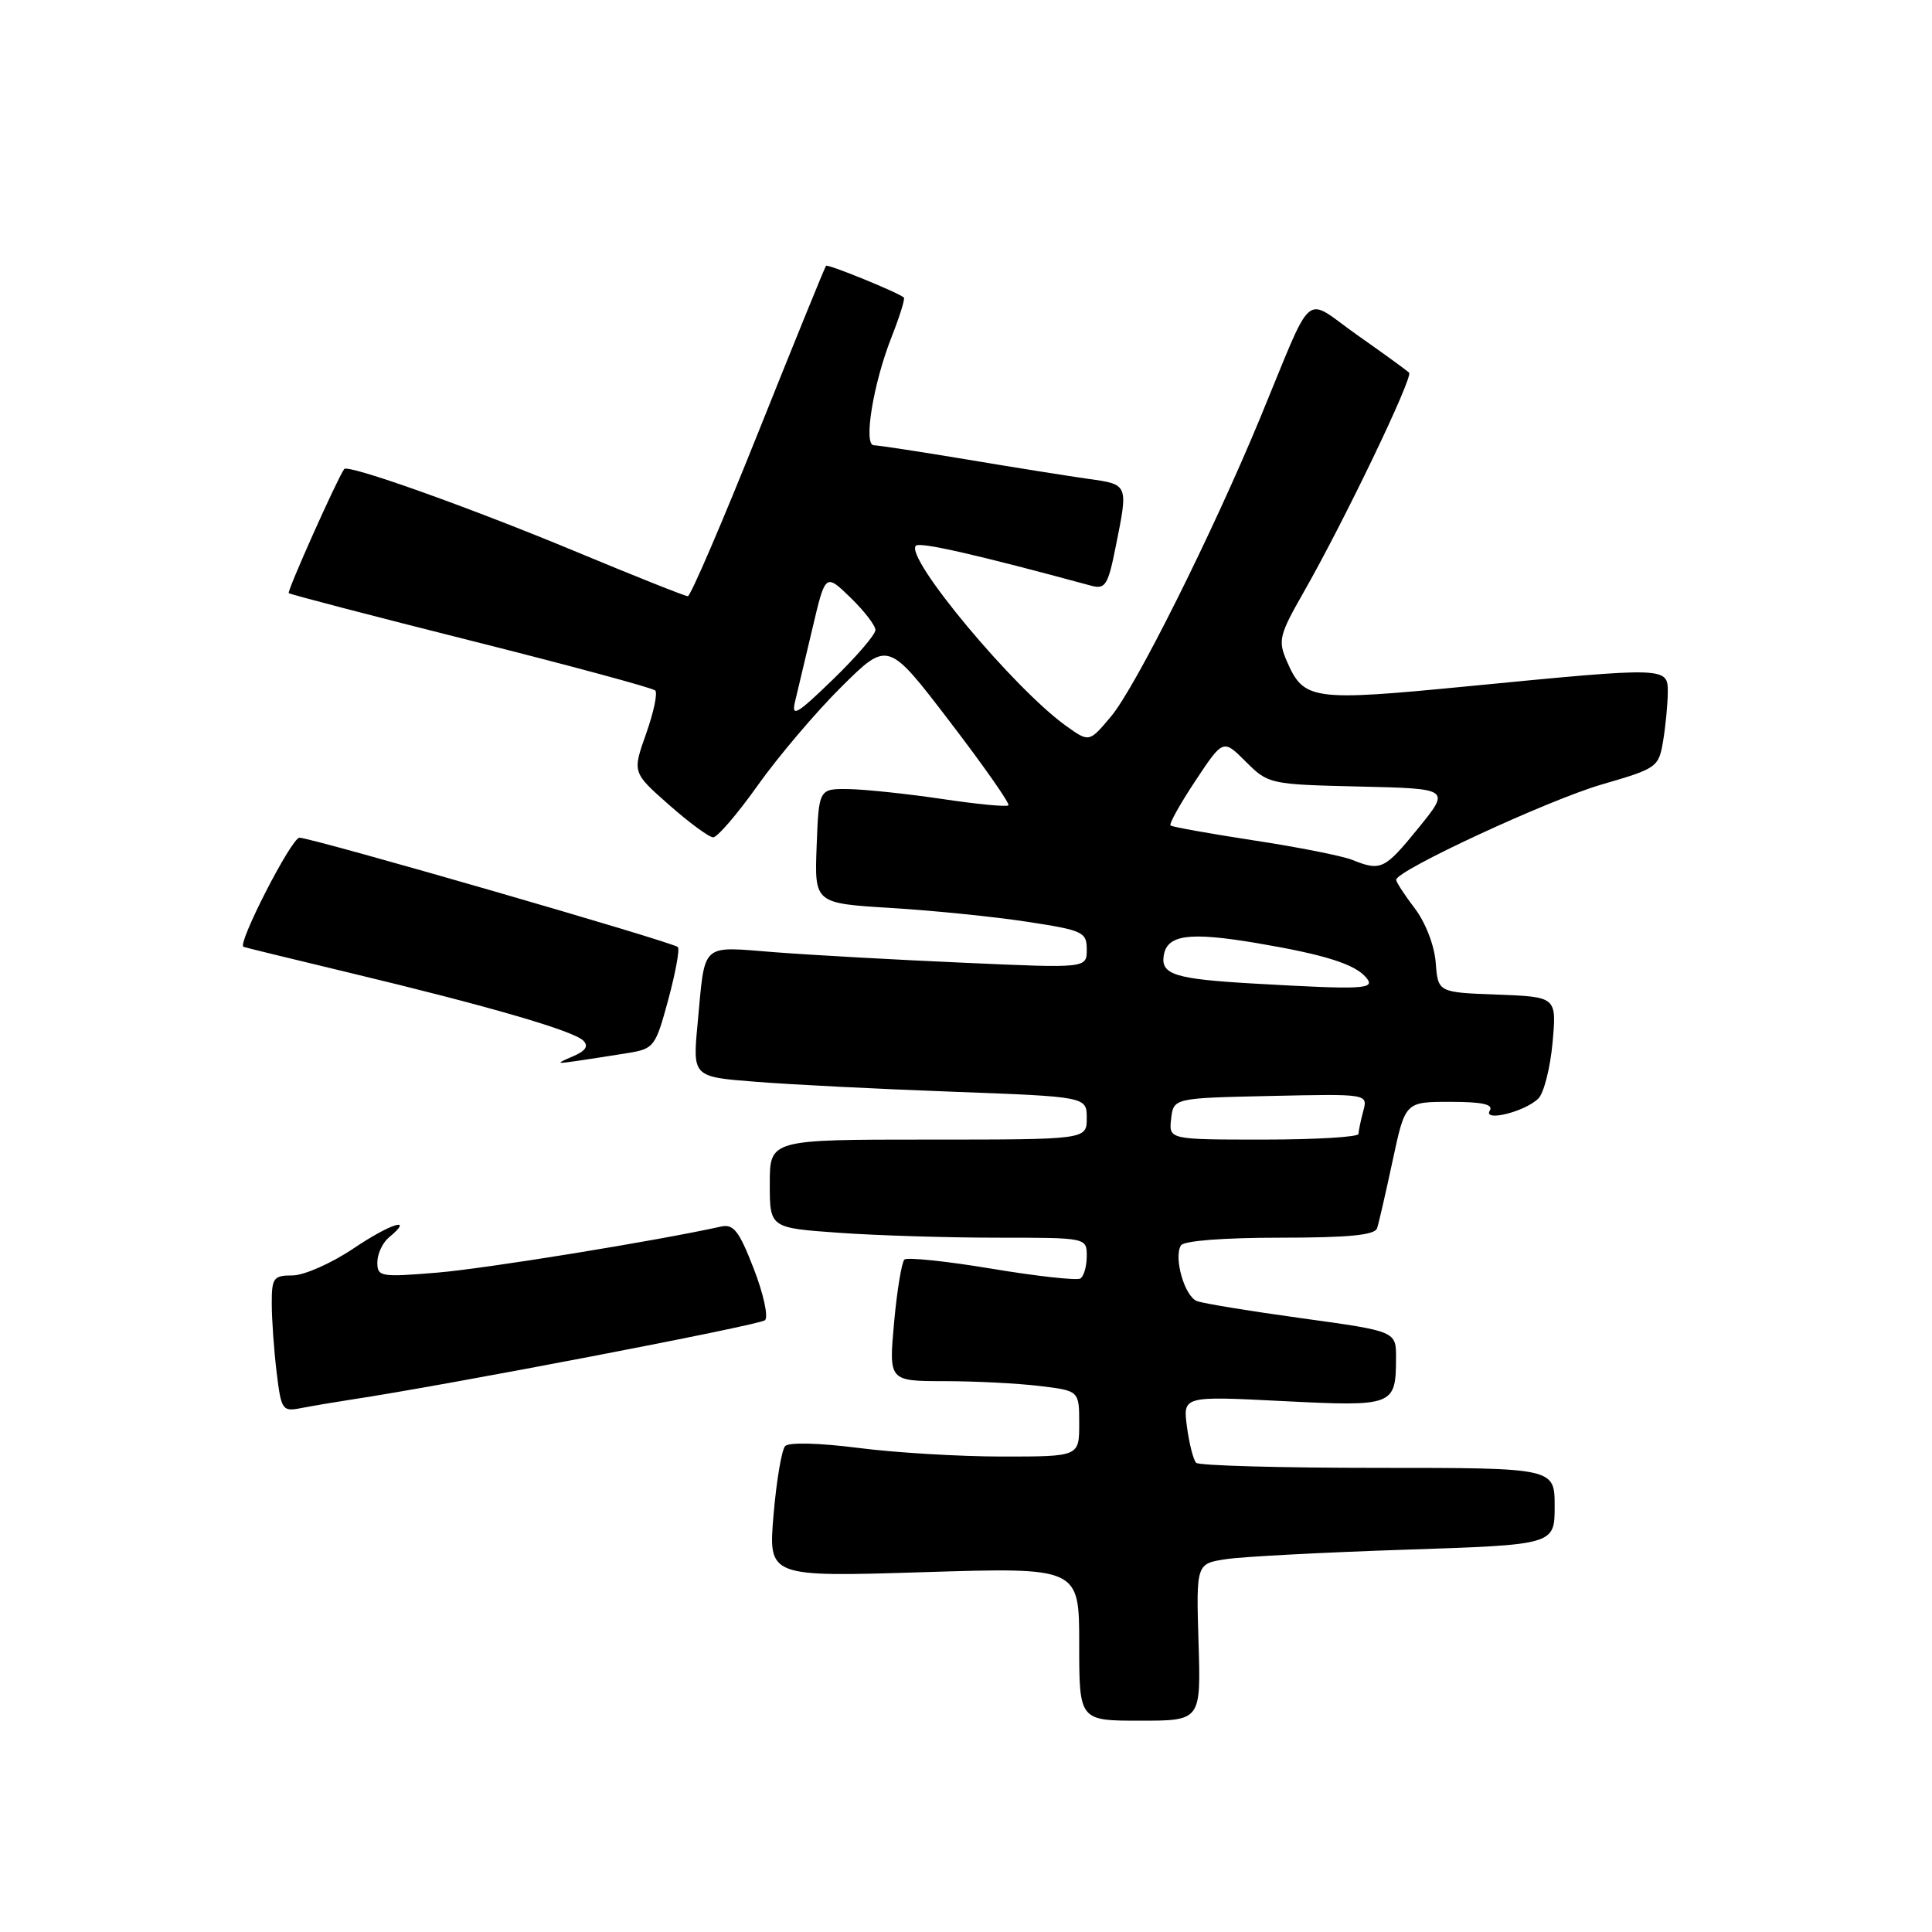 <?xml version="1.0" encoding="UTF-8" standalone="no"?>
<!DOCTYPE svg PUBLIC "-//W3C//DTD SVG 1.1//EN" "http://www.w3.org/Graphics/SVG/1.1/DTD/svg11.dtd" >
<svg xmlns="http://www.w3.org/2000/svg" xmlns:xlink="http://www.w3.org/1999/xlink" version="1.1" viewBox="0 0 256 256">
 <g >
 <path fill="currentColor"
d=" M 158.81 217.60 C 158.50 207.19 158.50 207.19 162.50 206.59 C 164.70 206.26 175.39 205.70 186.25 205.34 C 206.00 204.69 206.00 204.69 206.00 199.59 C 206.00 194.50 206.00 194.50 182.58 194.50 C 169.70 194.50 158.86 194.20 158.50 193.83 C 158.13 193.47 157.58 191.32 157.28 189.07 C 156.73 184.98 156.73 184.98 169.96 185.65 C 184.69 186.39 184.96 186.29 184.98 179.95 C 185.00 176.40 185.00 176.40 172.53 174.68 C 165.68 173.74 159.41 172.71 158.60 172.40 C 156.96 171.77 155.49 166.63 156.48 165.02 C 156.86 164.41 162.16 164.00 169.59 164.00 C 178.68 164.00 182.17 163.66 182.47 162.75 C 182.70 162.06 183.63 158.01 184.54 153.75 C 186.20 146.00 186.20 146.00 192.16 146.00 C 196.38 146.00 197.91 146.33 197.41 147.15 C 196.45 148.70 202.03 147.33 203.83 145.57 C 204.57 144.85 205.41 141.52 205.72 138.18 C 206.27 132.09 206.27 132.09 198.40 131.79 C 190.54 131.50 190.54 131.50 190.24 127.55 C 190.06 125.27 188.89 122.24 187.47 120.37 C 186.11 118.59 185.00 116.88 185.00 116.58 C 185.00 115.35 205.15 106.01 212.23 103.95 C 219.60 101.81 219.79 101.67 220.38 98.13 C 220.71 96.13 220.98 93.26 220.99 91.75 C 221.00 88.36 220.97 88.36 194.55 90.93 C 173.79 92.95 172.76 92.80 170.49 87.56 C 169.33 84.88 169.52 84.12 172.69 78.56 C 178.04 69.21 187.29 49.96 186.71 49.38 C 186.43 49.10 183.34 46.85 179.85 44.40 C 172.55 39.26 174.26 37.79 166.93 55.50 C 160.58 70.82 150.44 91.11 147.22 94.93 C 144.33 98.37 144.33 98.37 141.32 96.23 C 134.39 91.30 119.83 73.84 121.36 72.31 C 121.89 71.78 129.39 73.48 144.59 77.61 C 146.46 78.11 146.82 77.55 147.84 72.42 C 149.51 64.14 149.53 64.20 144.25 63.46 C 141.64 63.09 134.39 61.94 128.15 60.89 C 121.91 59.85 116.34 59.00 115.79 59.00 C 114.37 59.00 115.71 50.80 118.13 44.68 C 119.20 41.96 119.94 39.60 119.77 39.43 C 119.14 38.81 109.71 34.96 109.45 35.22 C 109.31 35.38 105.27 45.29 100.49 57.25 C 95.71 69.21 91.50 79.00 91.14 79.00 C 90.78 79.00 84.16 76.36 76.42 73.14 C 62.33 67.27 46.10 61.48 45.61 62.15 C 44.72 63.35 38.01 78.35 38.26 78.59 C 38.43 78.76 49.28 81.59 62.39 84.89 C 75.49 88.18 86.49 91.16 86.82 91.49 C 87.16 91.83 86.61 94.41 85.61 97.23 C 83.79 102.36 83.79 102.36 88.64 106.64 C 91.31 109.00 93.95 110.94 94.50 110.95 C 95.05 110.96 97.72 107.85 100.43 104.03 C 103.15 100.21 108.13 94.34 111.51 90.99 C 117.66 84.90 117.66 84.90 125.84 95.60 C 130.35 101.49 133.85 106.49 133.62 106.71 C 133.39 106.94 129.45 106.56 124.85 105.87 C 120.26 105.19 114.70 104.60 112.50 104.56 C 108.50 104.50 108.50 104.50 108.21 112.10 C 107.92 119.69 107.92 119.69 118.07 120.31 C 123.65 120.65 131.76 121.47 136.11 122.14 C 143.51 123.27 144.00 123.50 144.00 125.82 C 144.00 128.30 144.00 128.30 127.75 127.57 C 118.81 127.18 107.56 126.55 102.74 126.18 C 92.70 125.40 93.46 124.71 92.44 135.59 C 91.77 142.69 91.77 142.69 100.14 143.34 C 104.74 143.71 116.49 144.30 126.25 144.66 C 144.00 145.32 144.00 145.32 144.00 148.16 C 144.00 151.00 144.00 151.00 123.00 151.00 C 102.00 151.00 102.00 151.00 102.00 156.85 C 102.00 162.70 102.00 162.70 111.15 163.35 C 116.19 163.71 125.64 164.00 132.15 164.00 C 144.00 164.00 144.00 164.00 144.00 166.44 C 144.00 167.78 143.62 169.12 143.15 169.41 C 142.69 169.69 137.40 169.11 131.40 168.11 C 125.41 167.11 120.20 166.57 119.84 166.90 C 119.48 167.23 118.86 170.99 118.47 175.25 C 117.77 183.00 117.77 183.00 125.13 183.01 C 129.18 183.01 134.86 183.30 137.75 183.65 C 143.00 184.28 143.00 184.28 143.00 188.64 C 143.00 193.00 143.00 193.00 132.82 193.00 C 127.22 193.00 118.64 192.49 113.76 191.86 C 108.59 191.20 104.53 191.09 104.04 191.61 C 103.58 192.10 102.88 196.20 102.50 200.73 C 101.80 208.96 101.80 208.96 122.40 208.32 C 143.00 207.68 143.00 207.68 143.00 217.84 C 143.00 228.00 143.00 228.00 151.06 228.00 C 159.13 228.00 159.13 228.00 158.81 217.60 Z  M 46.50 185.46 C 59.01 183.58 100.63 175.59 101.36 174.94 C 101.84 174.52 101.17 171.45 99.88 168.12 C 97.93 163.09 97.20 162.15 95.52 162.53 C 86.95 164.43 64.41 168.09 57.93 168.63 C 50.42 169.25 50.00 169.18 50.00 167.27 C 50.00 166.15 50.69 164.68 51.52 163.98 C 54.99 161.11 51.79 162.09 46.85 165.42 C 43.92 167.39 40.28 169.00 38.76 169.00 C 36.24 169.00 36.00 169.32 36.01 172.75 C 36.01 174.81 36.30 178.88 36.65 181.80 C 37.26 186.85 37.41 187.07 39.89 186.58 C 41.33 186.30 44.30 185.80 46.50 185.46 Z  M 83.15 139.54 C 86.67 138.97 86.85 138.72 88.55 132.46 C 89.51 128.89 90.09 125.75 89.82 125.49 C 89.17 124.83 41.30 111.00 39.68 111.00 C 38.63 111.00 31.42 125.05 32.26 125.46 C 32.39 125.53 38.80 127.09 46.50 128.94 C 64.73 133.31 75.98 136.58 77.29 137.89 C 78.02 138.62 77.61 139.25 75.92 139.97 C 73.62 140.96 73.65 140.99 76.50 140.57 C 78.15 140.33 81.14 139.87 83.15 139.54 Z  M 155.18 148.25 C 155.50 145.50 155.50 145.50 168.37 145.22 C 181.25 144.94 181.25 144.94 180.64 147.22 C 180.30 148.47 180.02 149.84 180.01 150.25 C 180.01 150.66 174.35 151.00 167.43 151.00 C 154.87 151.00 154.87 151.00 155.18 148.25 Z  M 166.00 130.32 C 155.79 129.73 153.84 129.14 154.19 126.69 C 154.59 123.85 157.51 123.45 166.50 124.96 C 175.54 126.49 179.55 127.75 181.04 129.55 C 182.31 131.08 180.74 131.16 166.00 130.32 Z  M 179.15 113.93 C 177.85 113.41 172.00 112.25 166.15 111.36 C 160.29 110.46 155.32 109.57 155.10 109.38 C 154.88 109.19 156.36 106.53 158.39 103.47 C 162.07 97.92 162.07 97.92 165.08 100.93 C 168.06 103.90 168.24 103.94 180.14 104.22 C 192.19 104.50 192.19 104.50 187.92 109.75 C 183.45 115.24 182.98 115.46 179.15 113.93 Z  M 105.34 93.00 C 105.67 91.62 106.72 87.23 107.66 83.23 C 109.37 75.97 109.37 75.97 112.69 79.18 C 114.51 80.95 116.00 82.88 116.00 83.48 C 116.00 84.08 113.47 87.03 110.37 90.03 C 105.64 94.62 104.84 95.10 105.34 93.00 Z "/>
</g>
</svg>